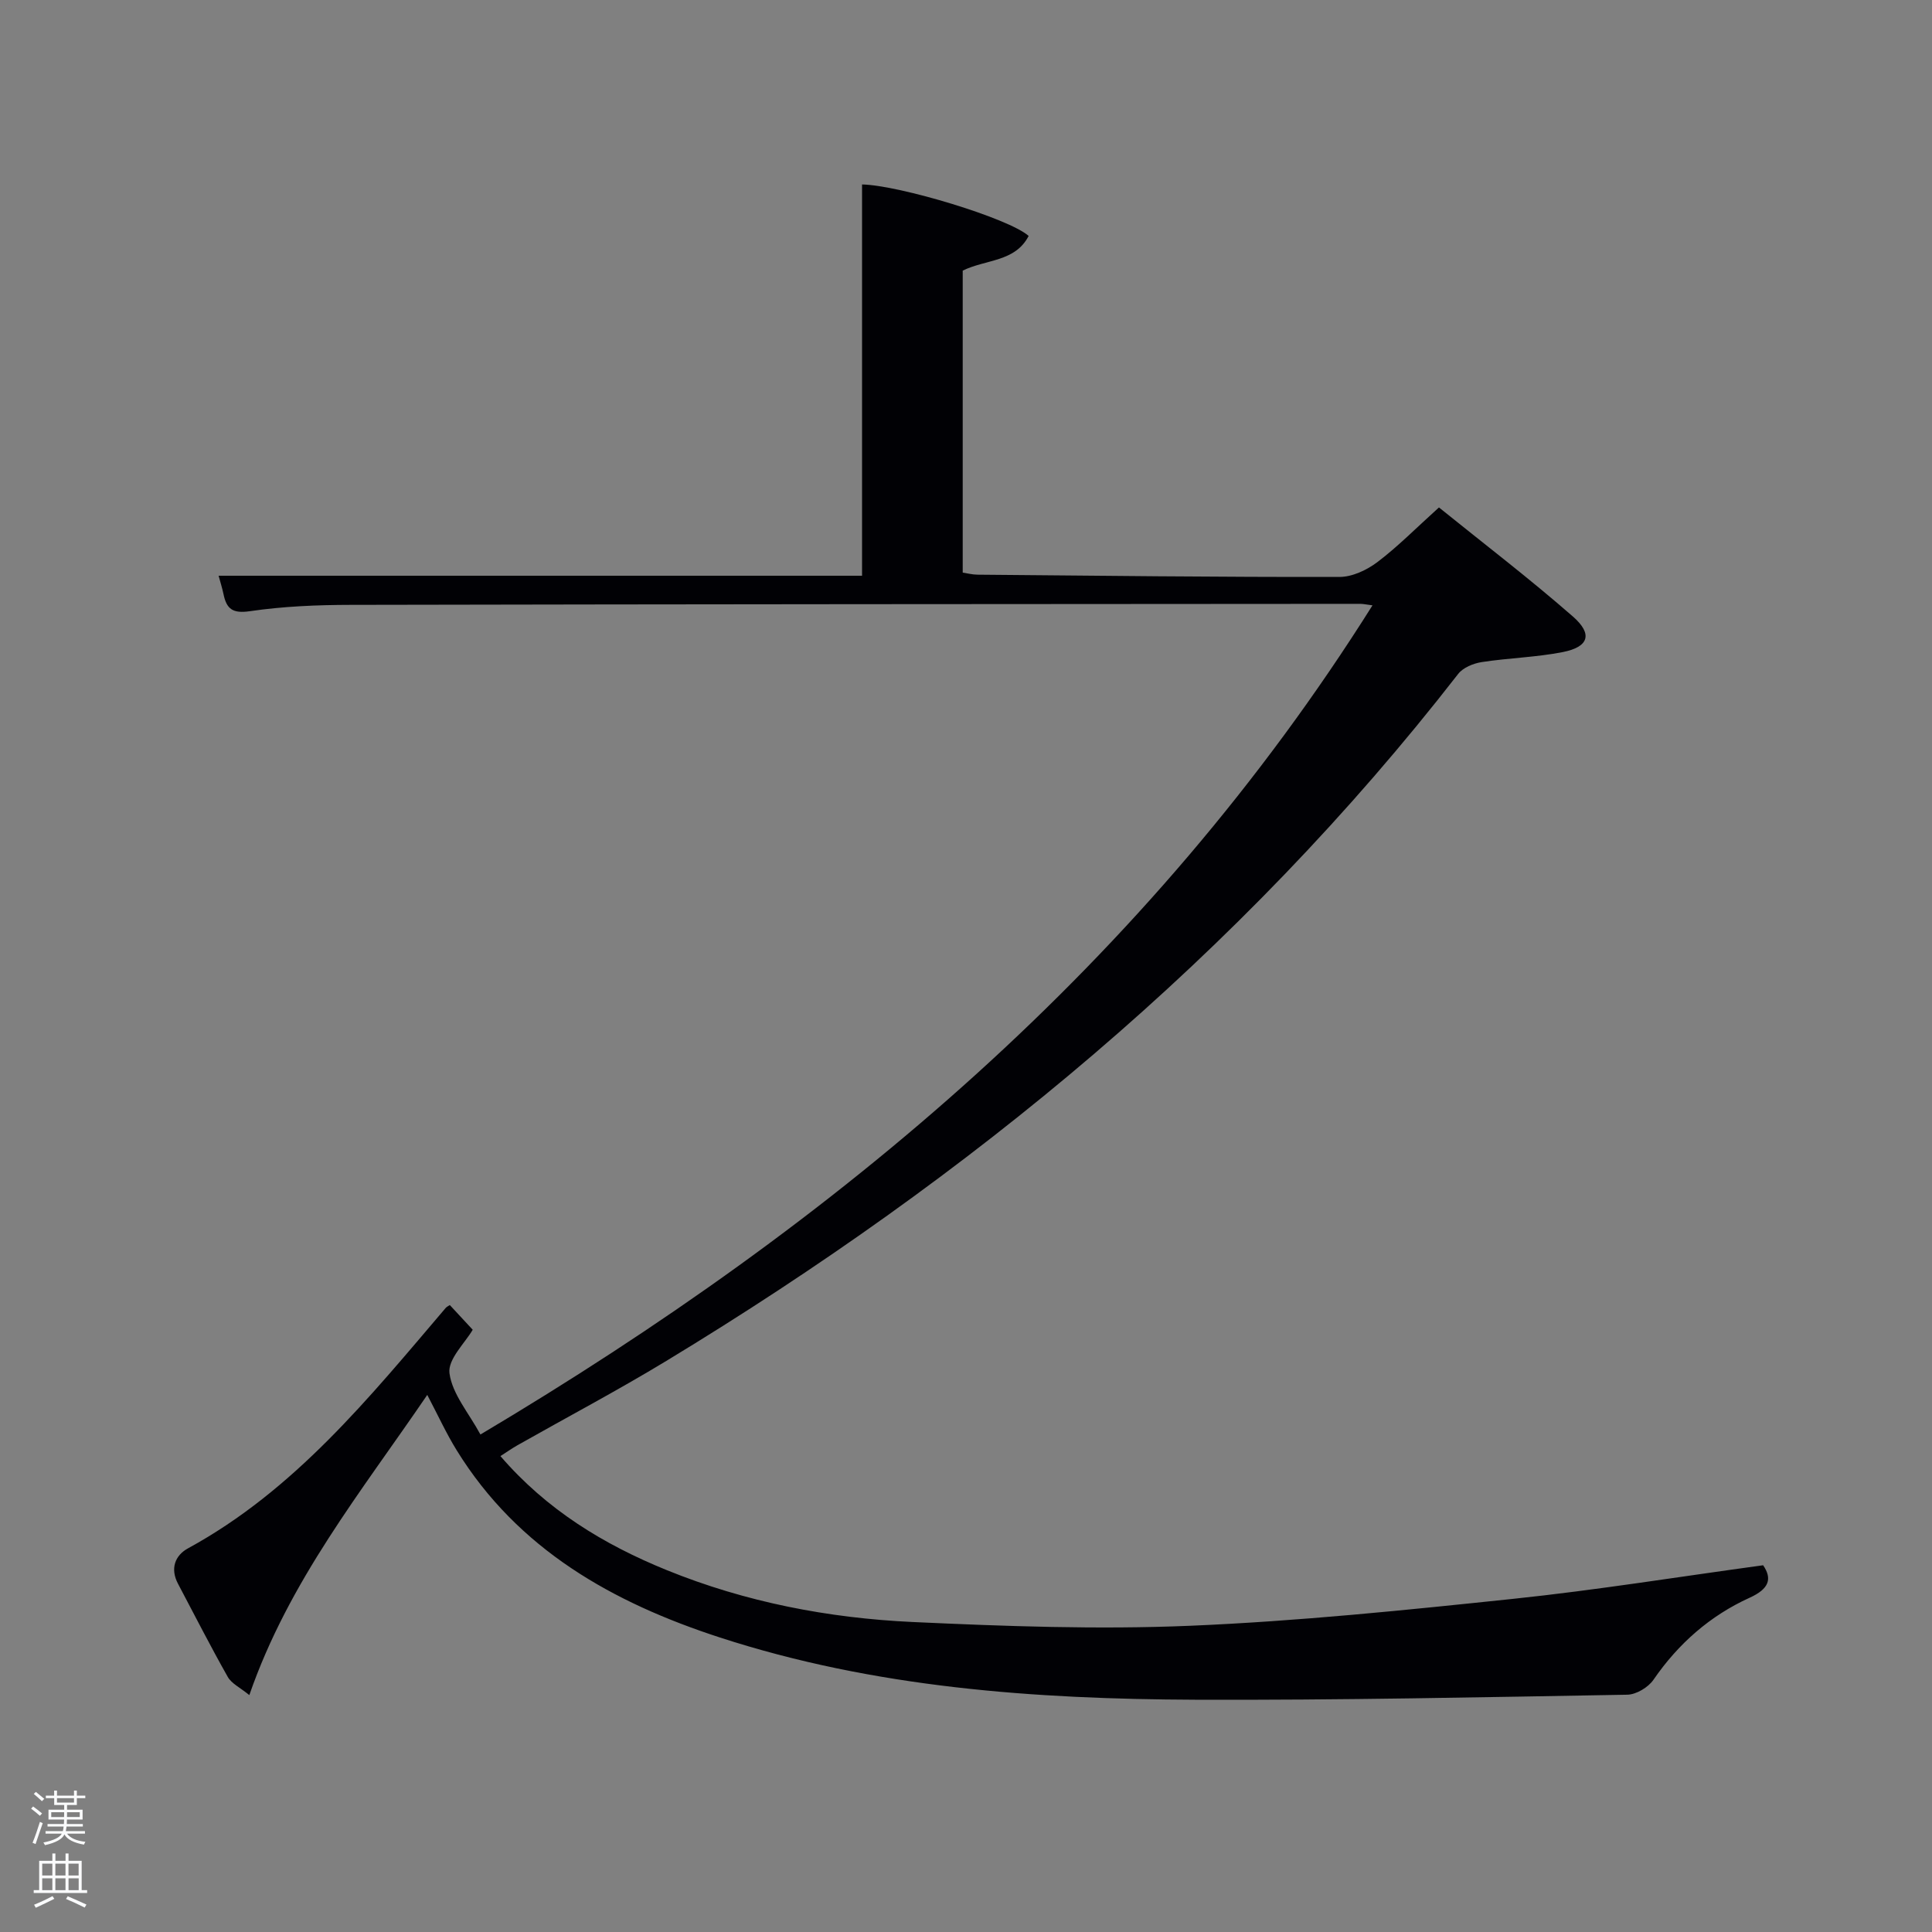 <svg enable-background="new 0 0 400 400" viewBox="0 0 400 400" xmlns="http://www.w3.org/2000/svg"><rect x="0" y="0" width="400" height="400" fill="#808080" stroke="none"/><path d="m6.44 374.46.42-.45c.65.47 1.27.95 1.85 1.44l-.45.49c-.65-.56-1.25-1.06-1.82-1.48m.93 7.33-.63-.26c.55-1.36 1.05-2.8 1.52-4.33.19.1.38.19.59.27-.46 1.29-.95 2.73-1.48 4.32m-.38-10.38.44-.42c.43.34 1.01.82 1.74 1.44l-.49.49c-.53-.51-1.09-1.01-1.69-1.51m2.5.35h1.72v-1.04h.59v1.04h3.52v-1.04h.59v1.04h1.75v.53h-1.75v1.42h-2.03v.97h3.22v2.03h-3.24c0 .35-.01.66-.03.93h3.32v.53h-3.37c-.03.27-.08.58-.15.94h3.96v.53h-3.71c.67.92 1.93 1.48 3.79 1.68-.13.24-.23.44-.29.59-2.13-.38-3.48-1.08-4.04-2.12-.43.97-1.77 1.72-4.03 2.23-.09-.19-.2-.37-.33-.55 2.1-.42 3.37-1.03 3.81-1.83h-3.36v-.53h3.58c.08-.29.13-.61.16-.94h-3.33v-.53h3.39c.02-.27.04-.58.04-.93h-3.23v-2.03h3.25v-.97h-2.07v-1.42h-1.73zm1.12 3.44v1h2.65c.01-.3.02-.44.02-.4v-.25-.35zm1.19-2h3.52v-.91h-3.52zm4.71 2h-2.63v.59c0 .15-.01.28-.01.4h2.64z" fill="#fafbfc"/><path d="m13.56 383.74h.63v1.52h2.72v6.07h1.13v.6h-11.06v-.6h1.13v-6.07h2.73v-1.52h.63v1.52h2.1v-1.52zm-2.69 8.83.38.56c-1.24.63-2.53 1.25-3.85 1.85-.1-.21-.21-.42-.34-.63 1.36-.55 2.63-1.15 3.81-1.78m-2.13-4.27h2.1v-2.45h-2.1zm0 3.04h2.1v-2.46h-2.1zm2.72-3.04h2.1v-2.45h-2.1zm0 3.04h2.1v-2.46h-2.1zm6.07 3.6c-1.41-.71-2.7-1.3-3.86-1.78l.35-.56c1.45.62 2.75 1.19 3.88 1.72zm-1.25-9.09h-2.1v2.45h2.1zm-2.09 5.49h2.1v-2.46h-2.1z" fill="#fafbfc"/><path d="m88.46 288.8c-13.6 19.98-28.65 38.5-36.84 62.15-1.91-1.56-3.68-2.38-4.46-3.76-3.59-6.35-6.9-12.85-10.31-19.3-1.64-3.1-.64-5.84 2.07-7.32 22.07-12.04 37.48-31.14 53.36-49.78.21-.24.53-.38.85-.59 1.51 1.63 3.04 3.27 4.74 5.11-1.56 2.7-5.2 6.12-4.81 9.01.57 4.29 3.98 8.19 6.41 12.68 74.03-44.04 138.22-97.76 184.69-171.67-1.34-.17-1.94-.31-2.53-.31-69.66.04-139.32.07-208.98.21-6.98.01-14.02.3-20.9 1.31-3.61.53-4.85-.47-5.48-3.55-.27-1.28-.67-2.53-1.01-3.79h133.22c0-27.17 0-54.09 0-81.01 7.64.14 30.4 7 34.49 10.66-2.81 5.43-8.88 4.82-13.65 7.18v62.52c.88.13 1.97.42 3.06.43 24.98.22 49.96.51 74.94.47 2.65 0 5.68-1.43 7.86-3.08 4.22-3.19 7.97-7.01 12.74-11.31 9.31 7.52 18.79 14.76 27.74 22.59 4.17 3.65 3.27 6.3-2.12 7.36-5.51 1.08-11.21 1.21-16.77 2.07-1.74.27-3.86 1.14-4.88 2.46-45.26 58.24-101.17 104.18-163.93 142.22-10.09 6.12-20.54 11.64-30.82 17.46-1.12.63-2.17 1.38-3.53 2.25 9.56 11.1 21.35 18.29 34.44 23.61 16.32 6.63 33.45 9.93 50.91 10.74 19.12.88 38.31 1.58 57.41.78 22.39-.94 44.74-3.25 67.04-5.59 17.13-1.8 34.16-4.56 51.63-6.94 1.87 2.75 1.34 4.85-2.83 6.74-8.16 3.71-14.74 9.49-19.88 16.97-1.08 1.57-3.56 3.06-5.42 3.09-29.81.52-59.62 1.15-89.43 1.04-33.31-.13-66.44-2.48-98.42-12.88-22.16-7.21-41.81-18.19-54.51-38.77-2.17-3.51-3.89-7.29-6.09-11.46z" fill="#010105"/></svg>